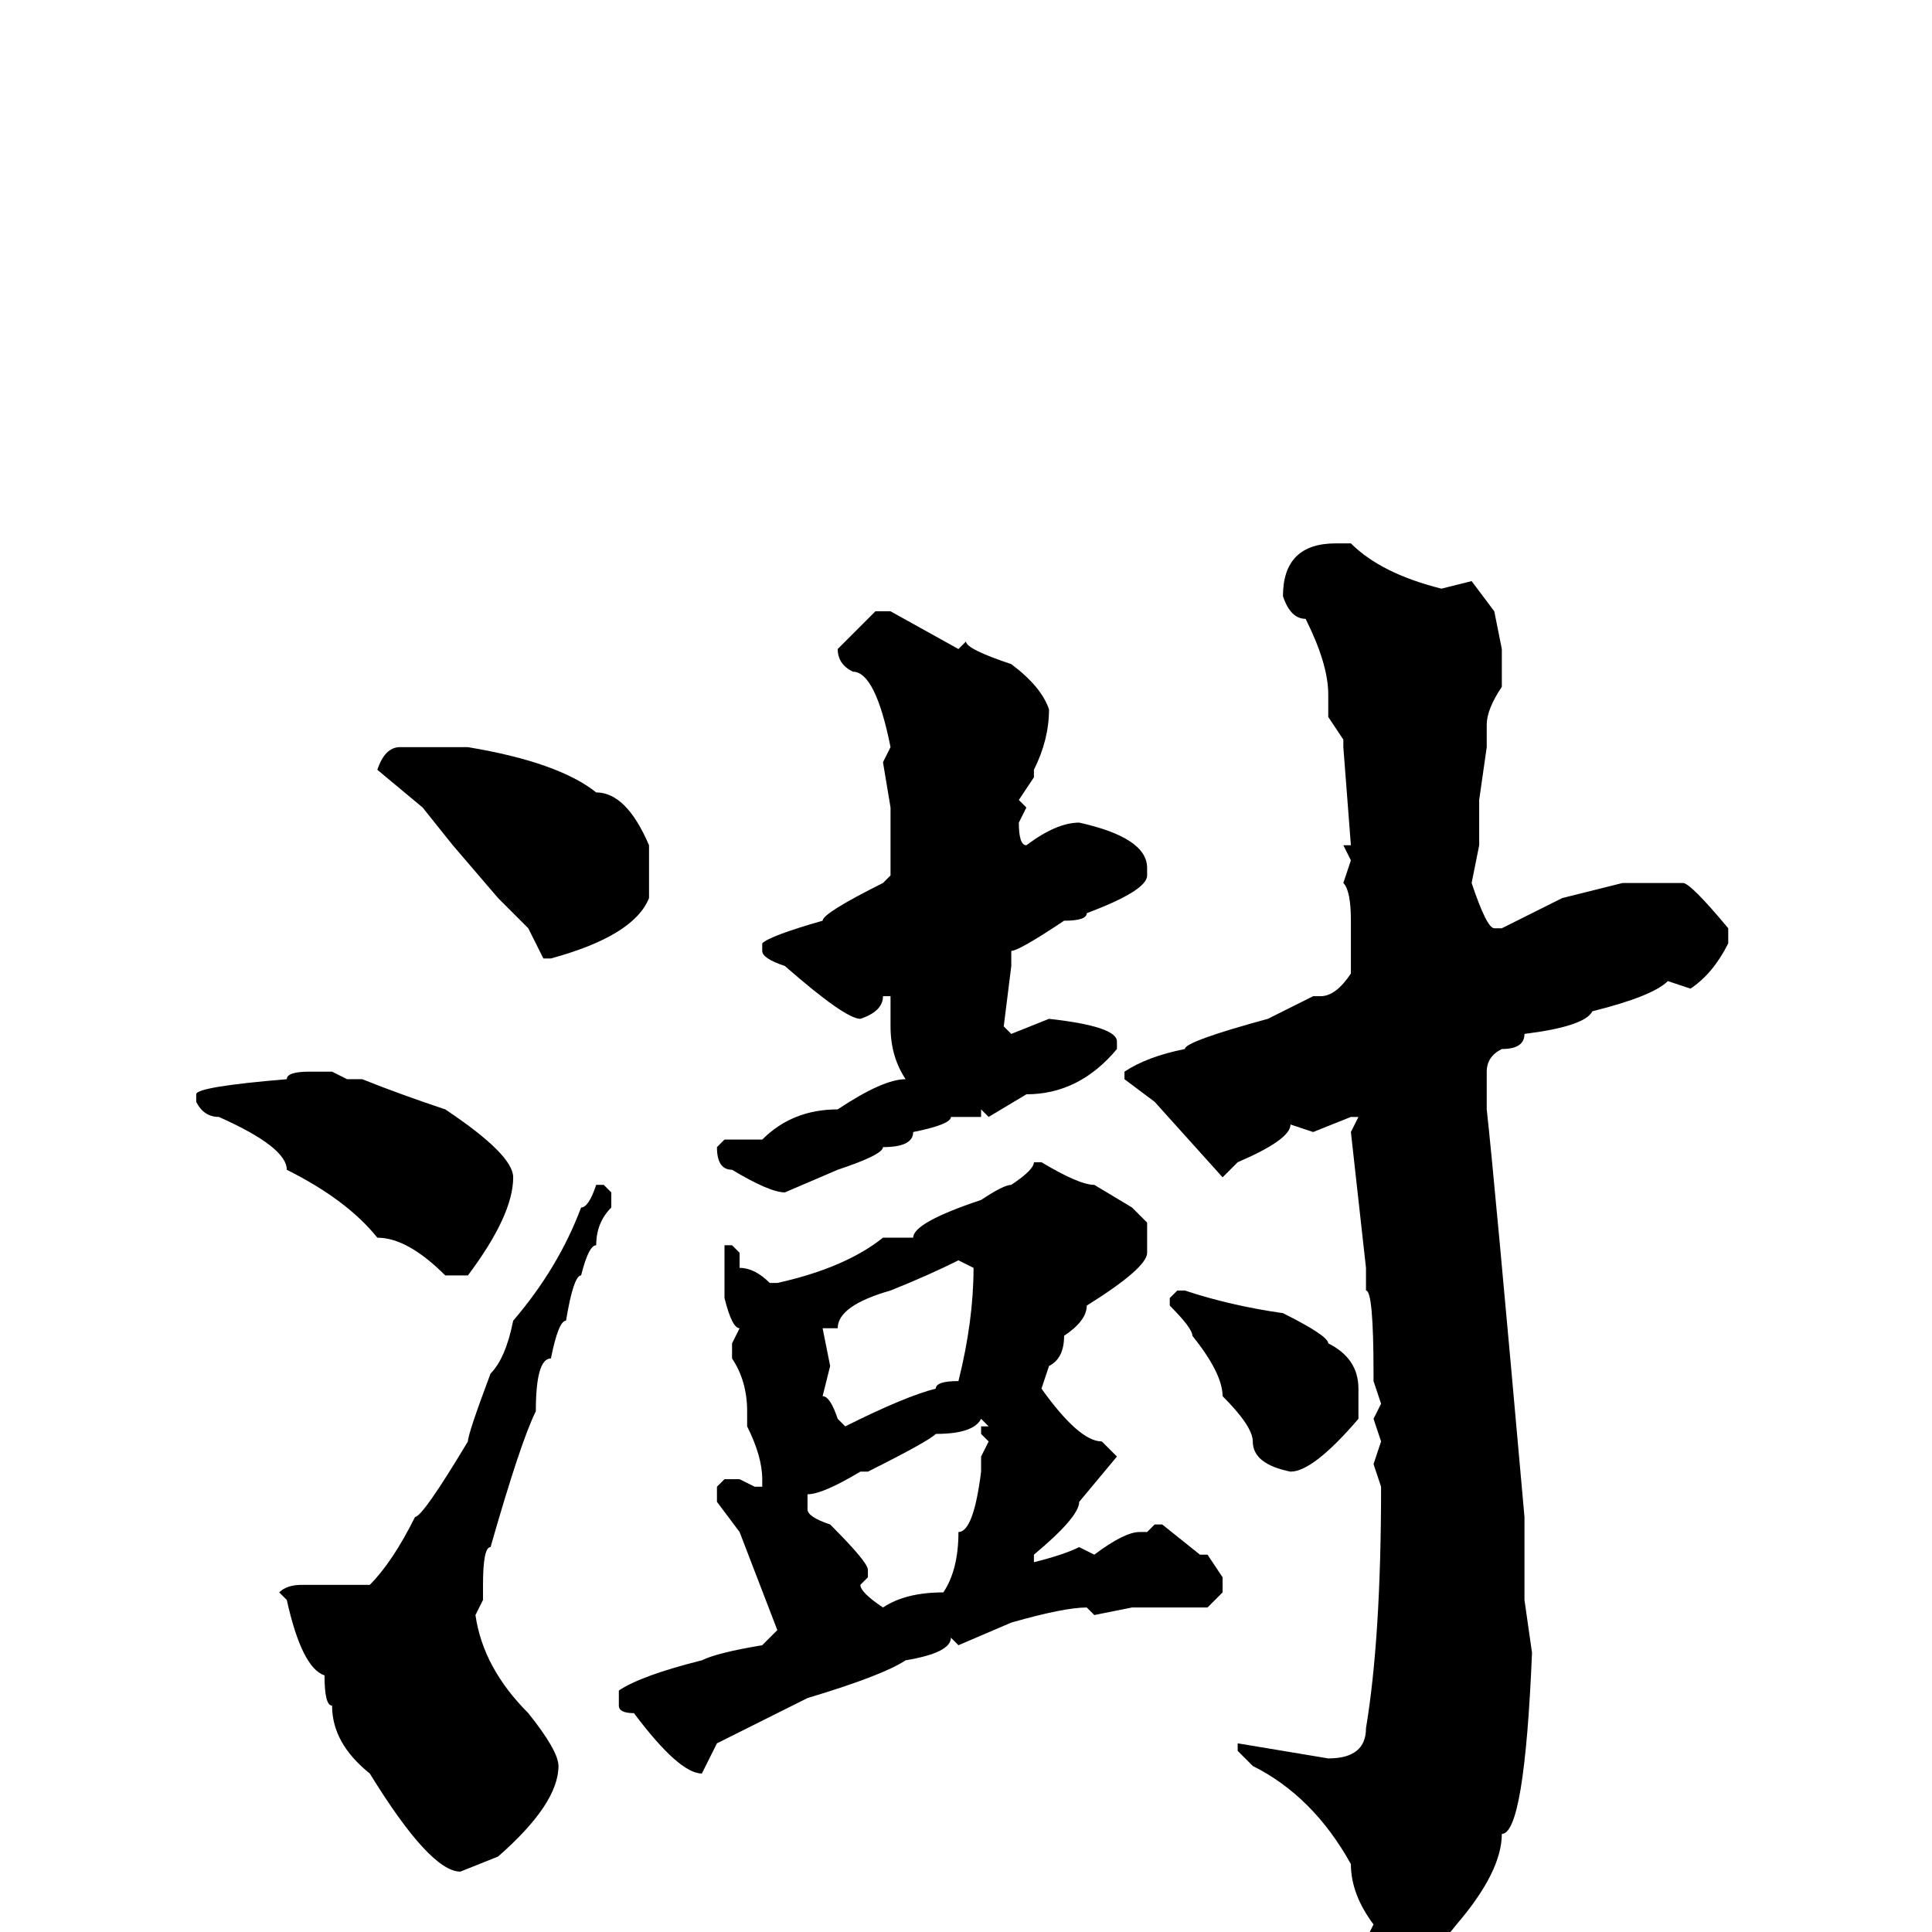 <svg xmlns="http://www.w3.org/2000/svg" viewBox="0 -256 256 256">
	<path fill="#000000" d="M177 -184H179Q183 -180 191 -178L195 -179L198 -175L199 -170V-165Q197 -162 197 -160V-157L196 -150V-149V-147V-144L195 -139Q197 -133 198 -133H199L207 -137L215 -139H220H223Q224 -139 229 -133V-131Q227 -127 224 -125L221 -126Q219 -124 211 -122Q210 -120 202 -119Q202 -117 199 -117Q197 -116 197 -114V-109Q198 -100 202 -55V-53V-50V-49V-47V-44L203 -37Q202 -13 199 -13Q199 -8 193 -1Q185 9 184 9H182L181 8V6L183 4L181 1L182 -1Q179 -5 179 -9Q174 -18 166 -22L164 -24V-25L176 -23Q181 -23 181 -27Q183 -39 183 -59L182 -62L183 -65L182 -68L183 -70L182 -73V-74Q182 -85 181 -85V-88L180 -97L179 -106L180 -108H179L174 -106L171 -107Q171 -105 164 -102L162 -100L153 -110L149 -113V-114Q152 -116 157 -117Q157 -118 168 -121L174 -124H175Q177 -124 179 -127V-131V-134Q179 -138 178 -139L179 -142L178 -144H179L178 -157V-158L176 -161V-164Q176 -168 173 -174Q171 -174 170 -177Q170 -184 177 -184ZM116 -175H118L127 -170L128 -171Q128 -170 134 -168Q138 -165 139 -162Q139 -158 137 -154V-153L135 -150L136 -149L135 -147Q135 -144 136 -144Q140 -147 143 -147Q152 -145 152 -141V-140Q152 -138 144 -135Q144 -134 141 -134Q135 -130 134 -130V-128L133 -120L134 -119L139 -121Q148 -120 148 -118V-117Q143 -111 136 -111L131 -108L130 -109V-108H126Q126 -107 121 -106Q121 -104 117 -104Q117 -103 111 -101L104 -98Q102 -98 97 -101Q95 -101 95 -104L96 -105H101Q105 -109 111 -109Q117 -113 120 -113Q118 -116 118 -120V-121V-124H117Q117 -122 114 -121Q112 -121 104 -128Q101 -129 101 -130V-131Q102 -132 109 -134Q109 -135 117 -139L118 -140V-141V-144V-147V-149L117 -155L118 -157Q116 -167 113 -167Q111 -168 111 -170ZM62 -157Q74 -155 79 -151Q83 -151 86 -144V-143V-139V-137Q84 -132 73 -129H72L70 -133L66 -137L60 -144L56 -149L50 -154Q51 -157 53 -157ZM41 -114H44L46 -113H48Q53 -111 59 -109Q68 -103 68 -100Q68 -95 62 -87H59Q54 -92 50 -92Q46 -97 38 -101Q38 -104 29 -108Q27 -108 26 -110V-111Q26 -112 38 -113Q38 -114 41 -114ZM138 -102Q143 -99 145 -99L150 -96L152 -94V-90Q152 -88 144 -83Q144 -81 141 -79Q141 -76 139 -75L138 -72Q143 -65 146 -65L148 -63L143 -57Q143 -55 137 -50V-49Q141 -50 143 -51L145 -50Q149 -53 151 -53H152L153 -54H154L159 -50H160L162 -47V-45L160 -43H150L145 -42L144 -43Q141 -43 134 -41L127 -38L126 -39Q126 -37 120 -36Q117 -34 107 -31L95 -25L93 -21Q90 -21 84 -29Q82 -29 82 -30V-32Q85 -34 93 -36Q95 -37 101 -38L103 -40L98 -53L95 -57V-59L96 -60H98L100 -59H101V-60Q101 -63 99 -67V-69Q99 -73 97 -76V-78L98 -80Q97 -80 96 -84V-91H97L98 -90V-88Q100 -88 102 -86H103Q112 -88 117 -92H121Q121 -94 130 -97Q133 -99 134 -99Q137 -101 137 -102ZM80 -99L81 -98V-96Q79 -94 79 -91Q78 -91 77 -87Q76 -87 75 -81Q74 -81 73 -76Q71 -76 71 -69Q69 -65 65 -51Q64 -51 64 -46V-44L63 -42Q64 -35 70 -29Q74 -24 74 -22Q74 -17 66 -10L61 -8Q57 -8 49 -21Q44 -25 44 -30Q43 -30 43 -34Q40 -35 38 -44L37 -45Q38 -46 40 -46H49Q52 -49 55 -55Q56 -55 62 -65Q62 -66 65 -74Q67 -76 68 -81Q74 -88 77 -96Q78 -96 79 -99ZM109 -80L110 -75L109 -71Q110 -71 111 -68L112 -67Q120 -71 124 -72Q124 -73 127 -73Q129 -81 129 -88L127 -89Q123 -87 118 -85Q111 -83 111 -80ZM156 -85H157Q163 -83 170 -82Q176 -79 176 -78Q180 -76 180 -72V-68Q174 -61 171 -61Q166 -62 166 -65Q166 -67 162 -71Q162 -74 158 -79Q158 -80 155 -83V-84ZM115 -61H114Q109 -58 107 -58V-56Q107 -55 110 -54Q115 -49 115 -48V-47L114 -46Q114 -45 117 -43Q120 -45 125 -45Q127 -48 127 -53Q129 -53 130 -61V-63L131 -65L130 -66V-67H131L130 -68Q129 -66 124 -66Q123 -65 115 -61Z"/>
</svg>